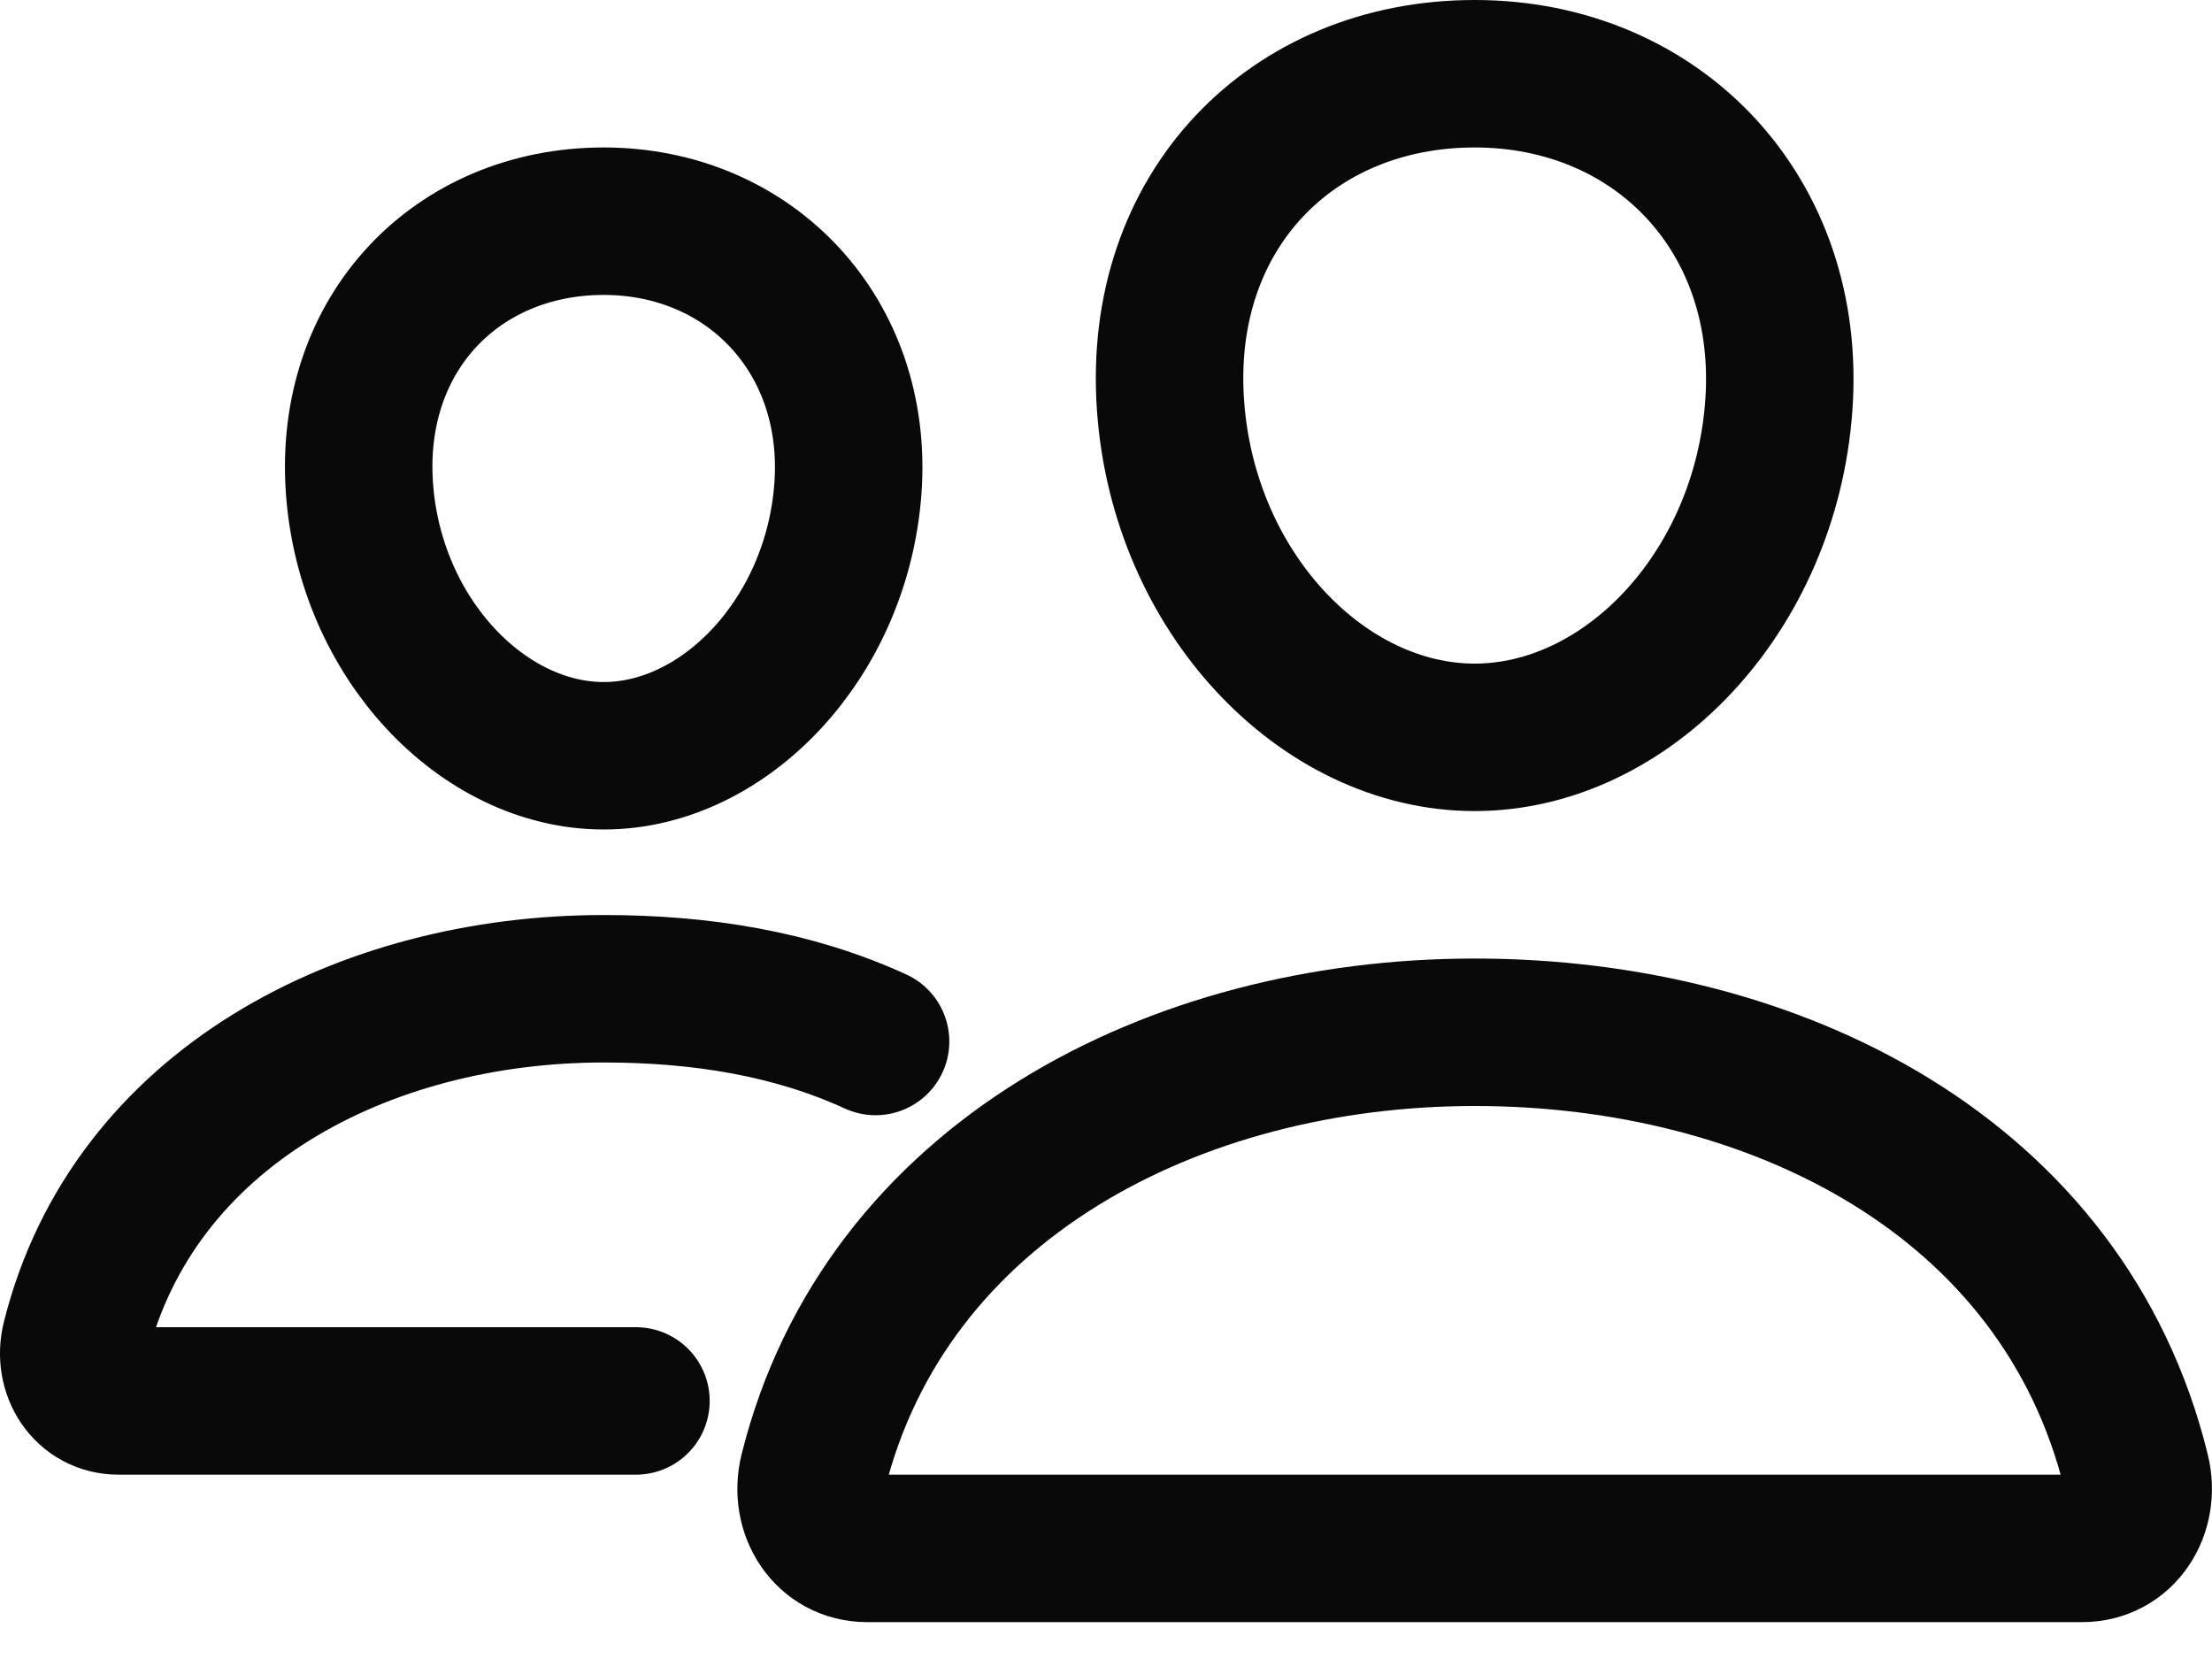 <svg width="24" height="18" viewBox="0 0 24 18" fill="none" xmlns="http://www.w3.org/2000/svg">
<g clip-path="url(#clip0_4278_7423)">
<path d="M19.3 4.4C19.154 6.434 17.645 8 16 8C14.355 8 12.844 6.434 12.7 4.4C12.55 2.285 14.018 0.8 16 0.8C17.982 0.8 19.45 2.323 19.3 4.4Z" stroke="#090909" stroke-width="1.6" stroke-linecap="round" stroke-linejoin="round"/>
<path d="M16 11.2C12.741 11.2 9.608 12.819 8.823 15.971C8.719 16.388 8.98 16.8 9.409 16.8H22.591C23.02 16.8 23.28 16.388 23.177 15.971C22.392 12.768 19.259 11.2 16 11.2Z" stroke="#090909" stroke-width="1.6" stroke-miterlimit="10"/>
<path d="M9.2 5.297C9.083 6.921 7.864 8.2 6.55 8.2C5.236 8.2 4.015 6.921 3.9 5.297C3.78 3.607 4.967 2.4 6.55 2.4C8.133 2.4 9.319 3.638 9.2 5.297Z" stroke="#090909" stroke-width="1.6" stroke-linecap="round" stroke-linejoin="round"/>
<path d="M9.5 11.3C8.598 10.887 7.604 10.728 6.55 10.728C3.95 10.728 1.445 12.02 0.818 14.538C0.735 14.871 0.944 15.2 1.286 15.2H6.9" stroke="#090909" stroke-width="1.6" stroke-miterlimit="10" stroke-linecap="round"/>
</g>
<defs>
<clipPath id="clip0_4278_7423">
<rect width="24" height="17.6" fill="white"/>
</clipPath>
</defs>
</svg>
